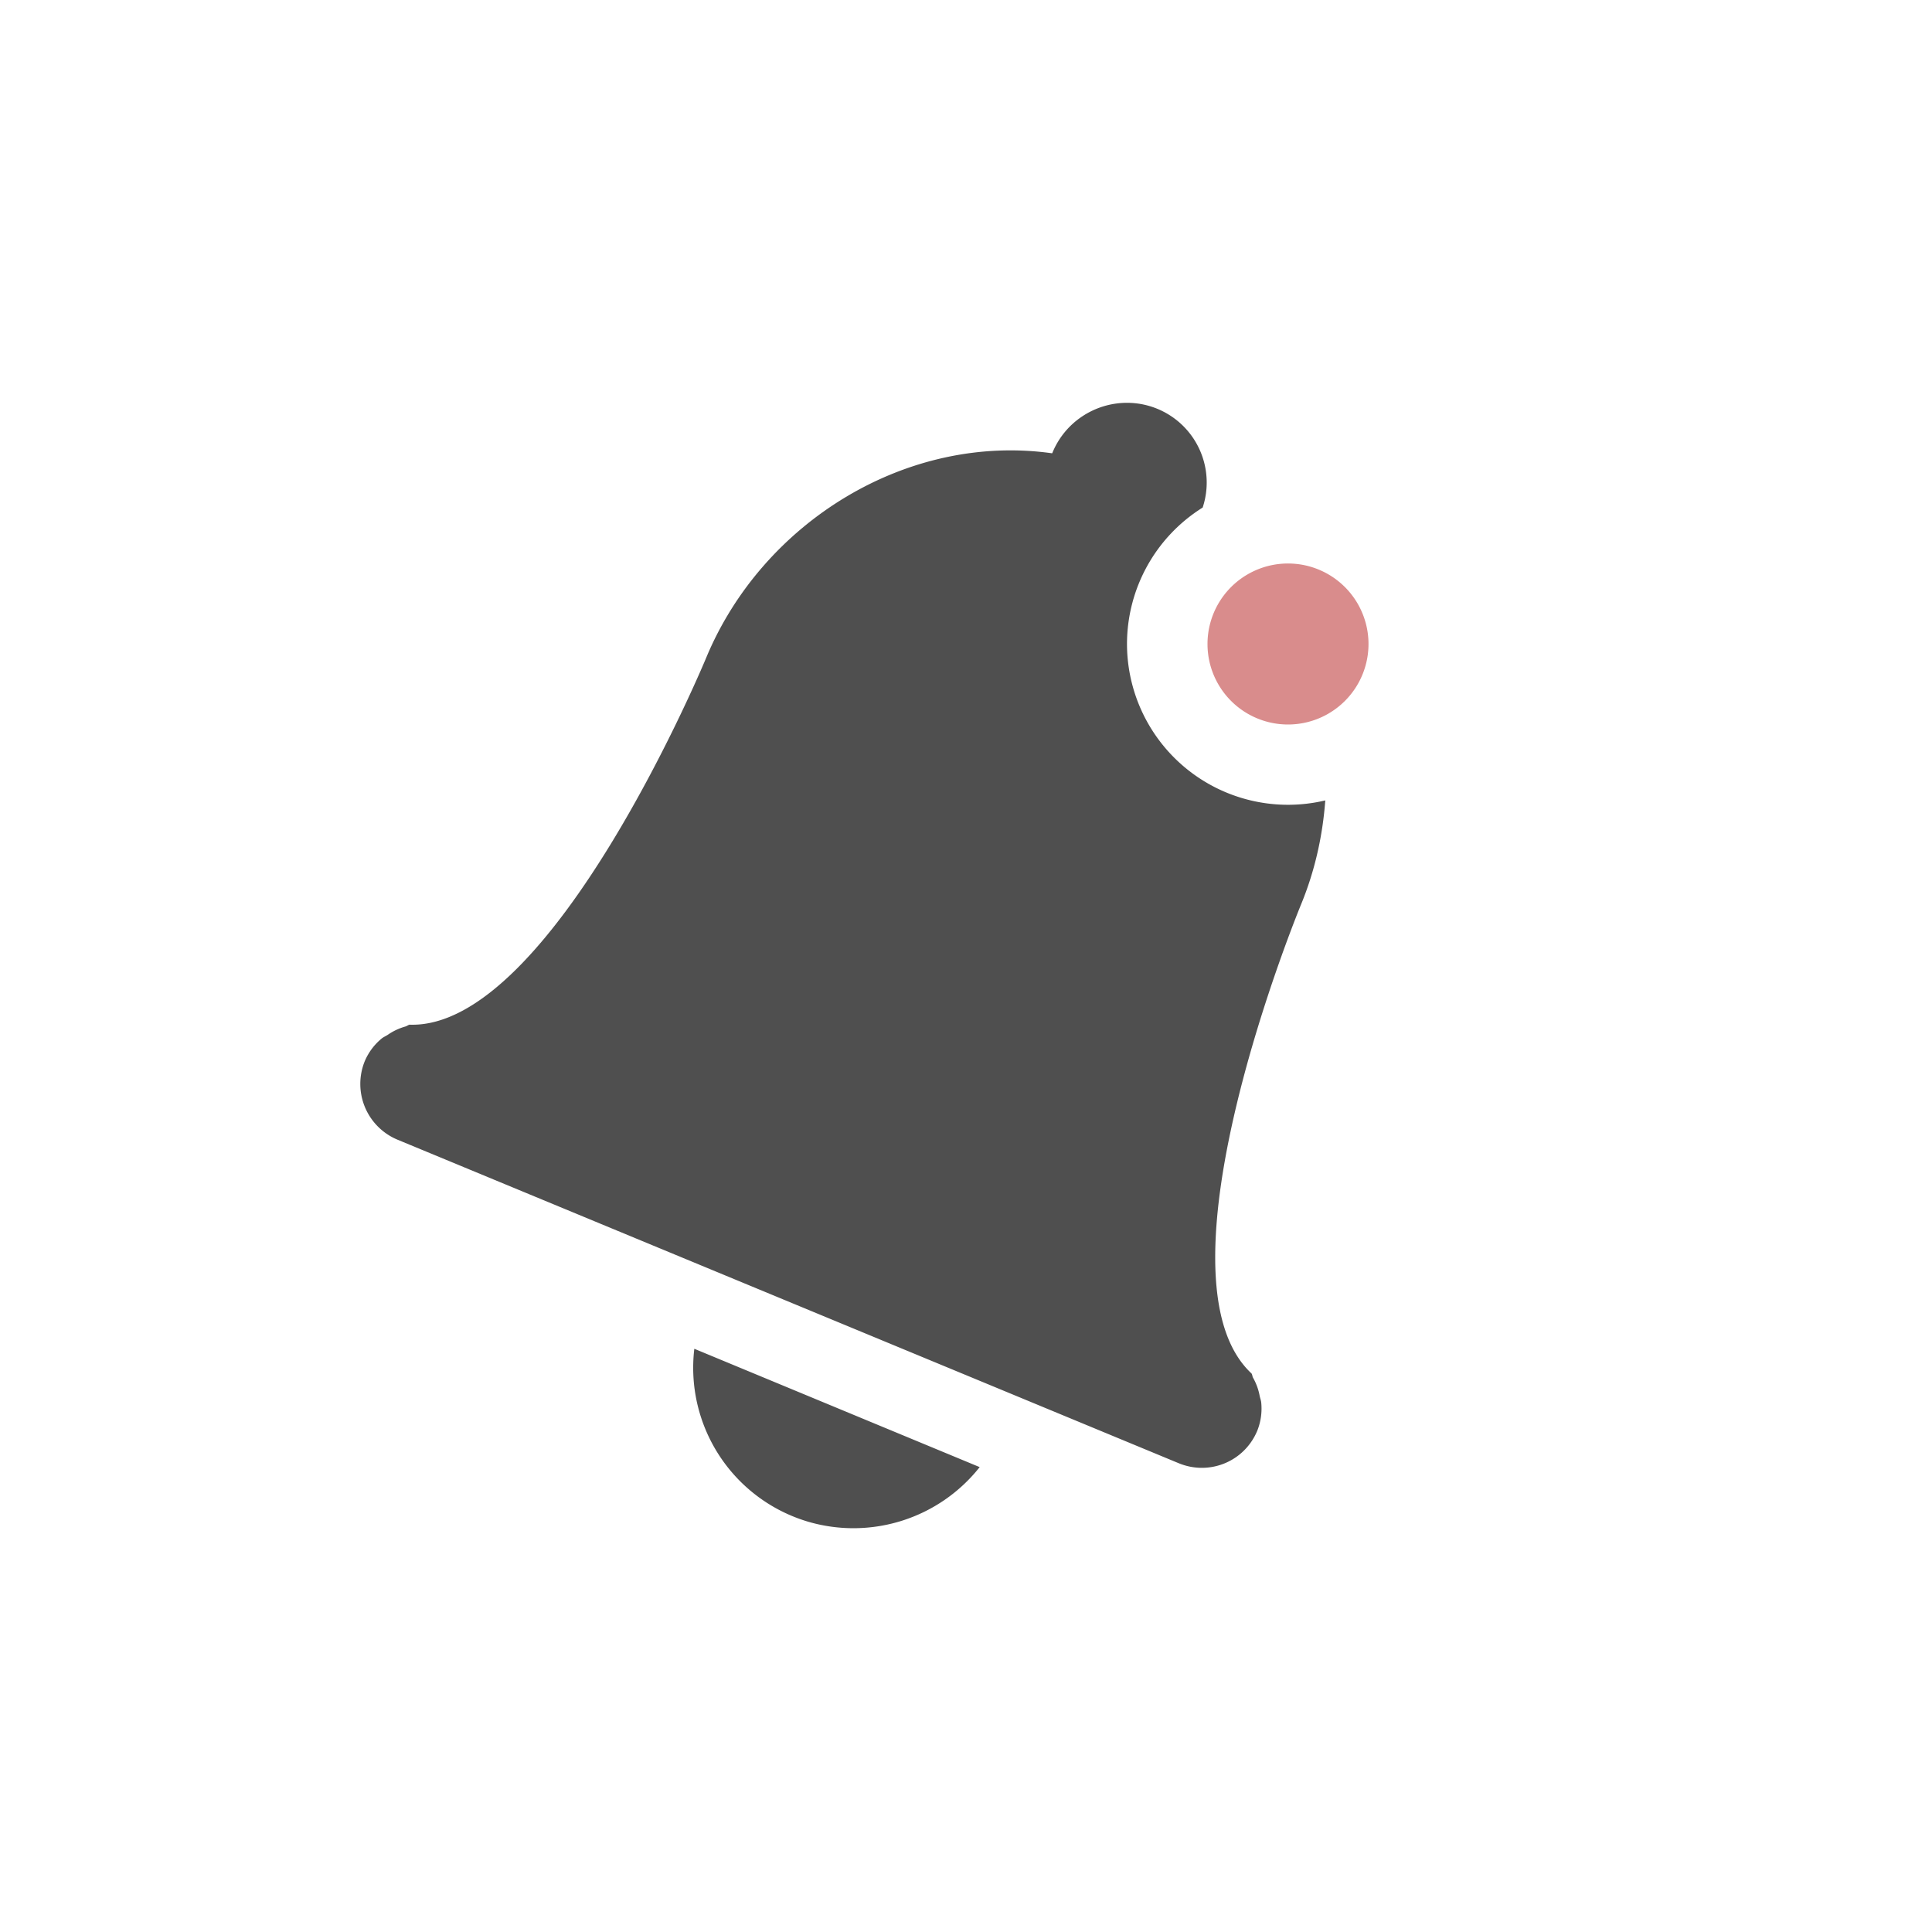<svg xmlns="http://www.w3.org/2000/svg" width="24" height="24">
    <path d="M13.992 5.004c-.39.003-.76.236-.918.619l-.004.008c-1.804-.254-3.597.856-4.297 2.539 0 0-1.914 4.62-3.685 4.559-.02.004-.033.018-.053.023a.731.731 0 0 0-.217.102c-.027.018-.054.028-.078.048a.736.736 0 0 0-.207.276.75.75 0 0 0 .406.98l9.702 4.018c.384.159.819-.02.978-.405a.74.74 0 0 0 .049-.341c-.002-.032-.014-.06-.02-.09a.724.724 0 0 0-.082-.225c-.01-.017-.008-.038-.02-.054-1.296-1.209.618-5.83.618-5.83.17-.414.267-.849.299-1.288A2 2 0 0 1 14 8a2 2 0 0 1 .94-1.695.99.99 0 0 0-.948-1.301zM8.625 16.756a1.994 1.994 0 0 0 1.41 2.146 2 2 0 0 0 2.135-.677l-3.545-1.47z" style="color:#bebebe;overflow:visible;isolation:auto;mix-blend-mode:normal;fill:#050505;opacity:.7;marker:none"/>
    <path d="M17 8a1 1 0 0 1-2 0 1 1 0 1 1 2 0z" class="error" overflow="visible" style="color:#bebebe;overflow:visible;isolation:auto;mix-blend-mode:normal;fill:#d98c8c;stroke-width:1;marker:none"/>
</svg>
